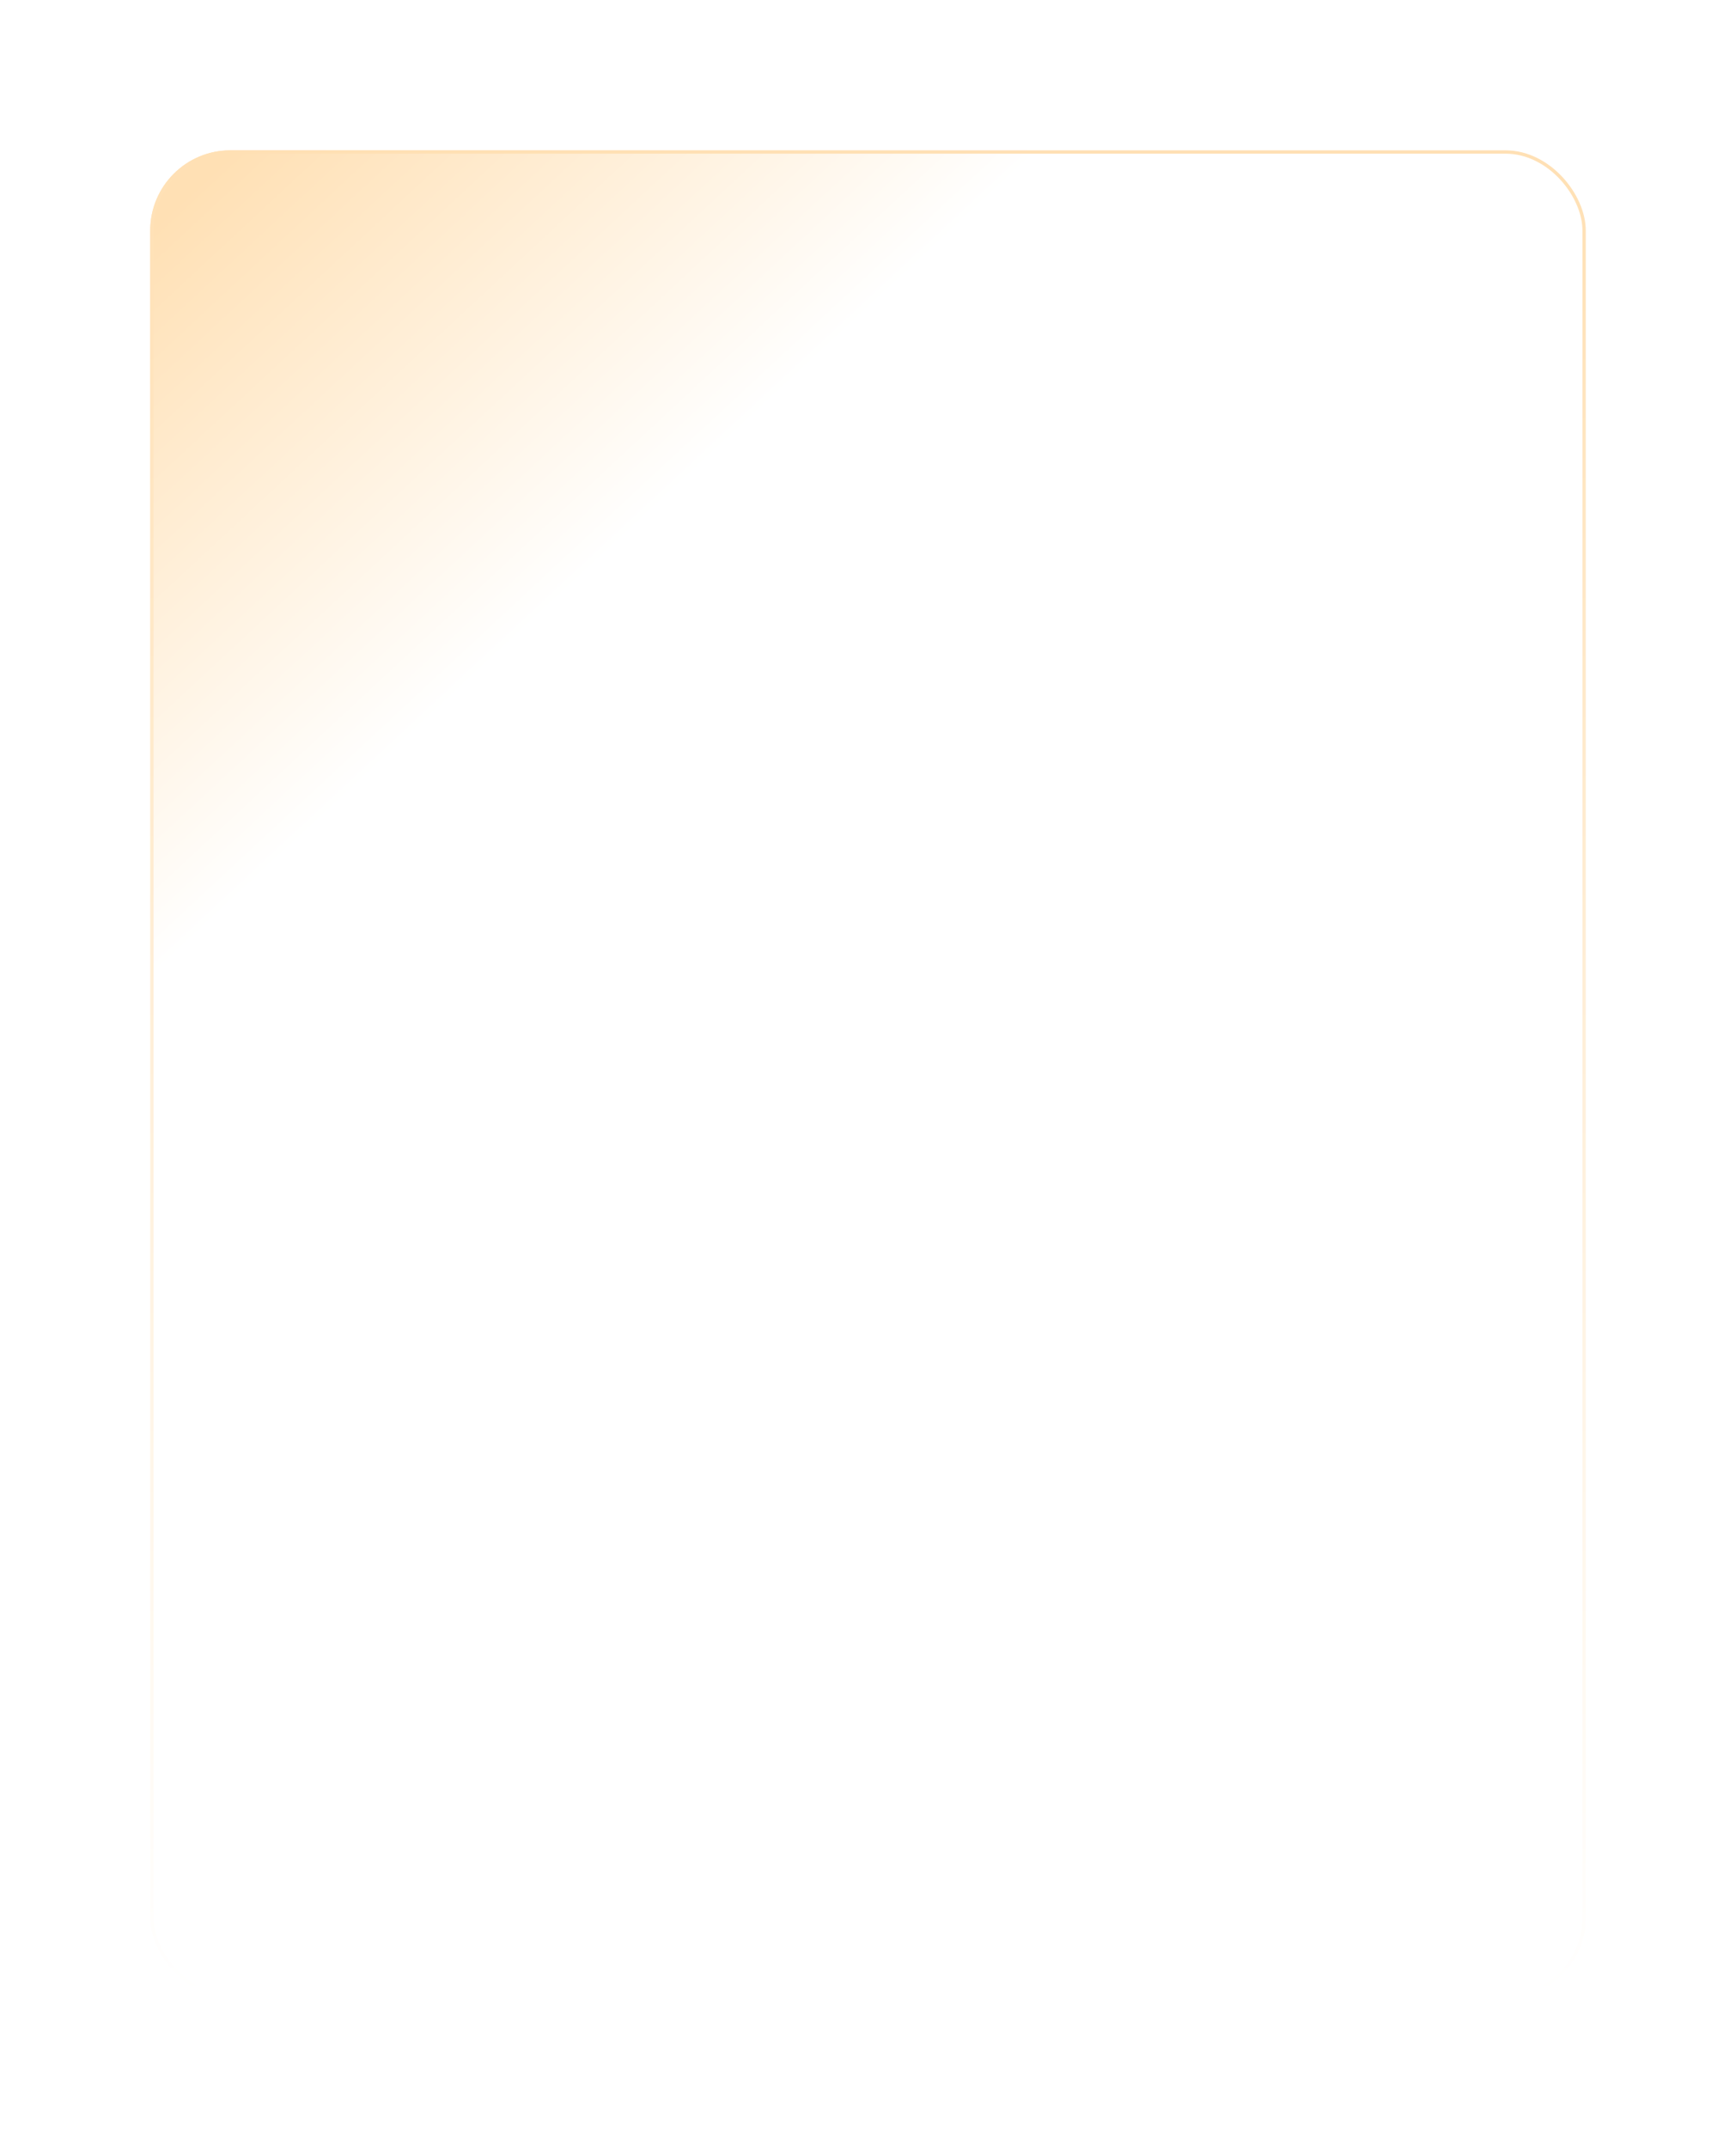 <svg width="520" height="643" viewBox="0 0 520 643" fill="none" xmlns="http://www.w3.org/2000/svg">
<g filter="url(#filter0_d_1_232)">
<rect x="45" y="25" width="430" height="553" rx="24" fill="url(#paint0_linear_1_232)"/>
<rect x="45.5" y="25.5" width="429" height="552" rx="23.5" stroke="url(#paint1_linear_1_232)"/>
</g>
<defs>
<filter id="filter0_d_1_232" x="0" y="0" width="520" height="643" filterUnits="userSpaceOnUse" color-interpolation-filters="sRGB">
<feFlood flood-opacity="0" result="BackgroundImageFix"/>
<feColorMatrix in="SourceAlpha" type="matrix" values="0 0 0 0 0 0 0 0 0 0 0 0 0 0 0 0 0 0 127 0" result="hardAlpha"/>
<feOffset dy="20"/>
<feGaussianBlur stdDeviation="22.5"/>
<feComposite in2="hardAlpha" operator="out"/>
<feColorMatrix type="matrix" values="0 0 0 0 0.996 0 0 0 0 0.898 0 0 0 0 0.839 0 0 0 0.5 0"/>
<feBlend mode="normal" in2="BackgroundImageFix" result="effect1_dropShadow_1_232"/>
<feBlend mode="normal" in="SourceGraphic" in2="effect1_dropShadow_1_232" result="shape"/>
</filter>
<linearGradient id="paint0_linear_1_232" x1="45" y1="48.633" x2="156.916" y2="168.961" gradientUnits="userSpaceOnUse">
<stop stop-color="#FFE0B4"/>
<stop offset="1" stop-color="white"/>
</linearGradient>
<linearGradient id="paint1_linear_1_232" x1="260" y1="25" x2="260" y2="578" gradientUnits="userSpaceOnUse">
<stop stop-color="#FFE0B4"/>
<stop offset="1" stop-color="white"/>
</linearGradient>
</defs>
</svg>
